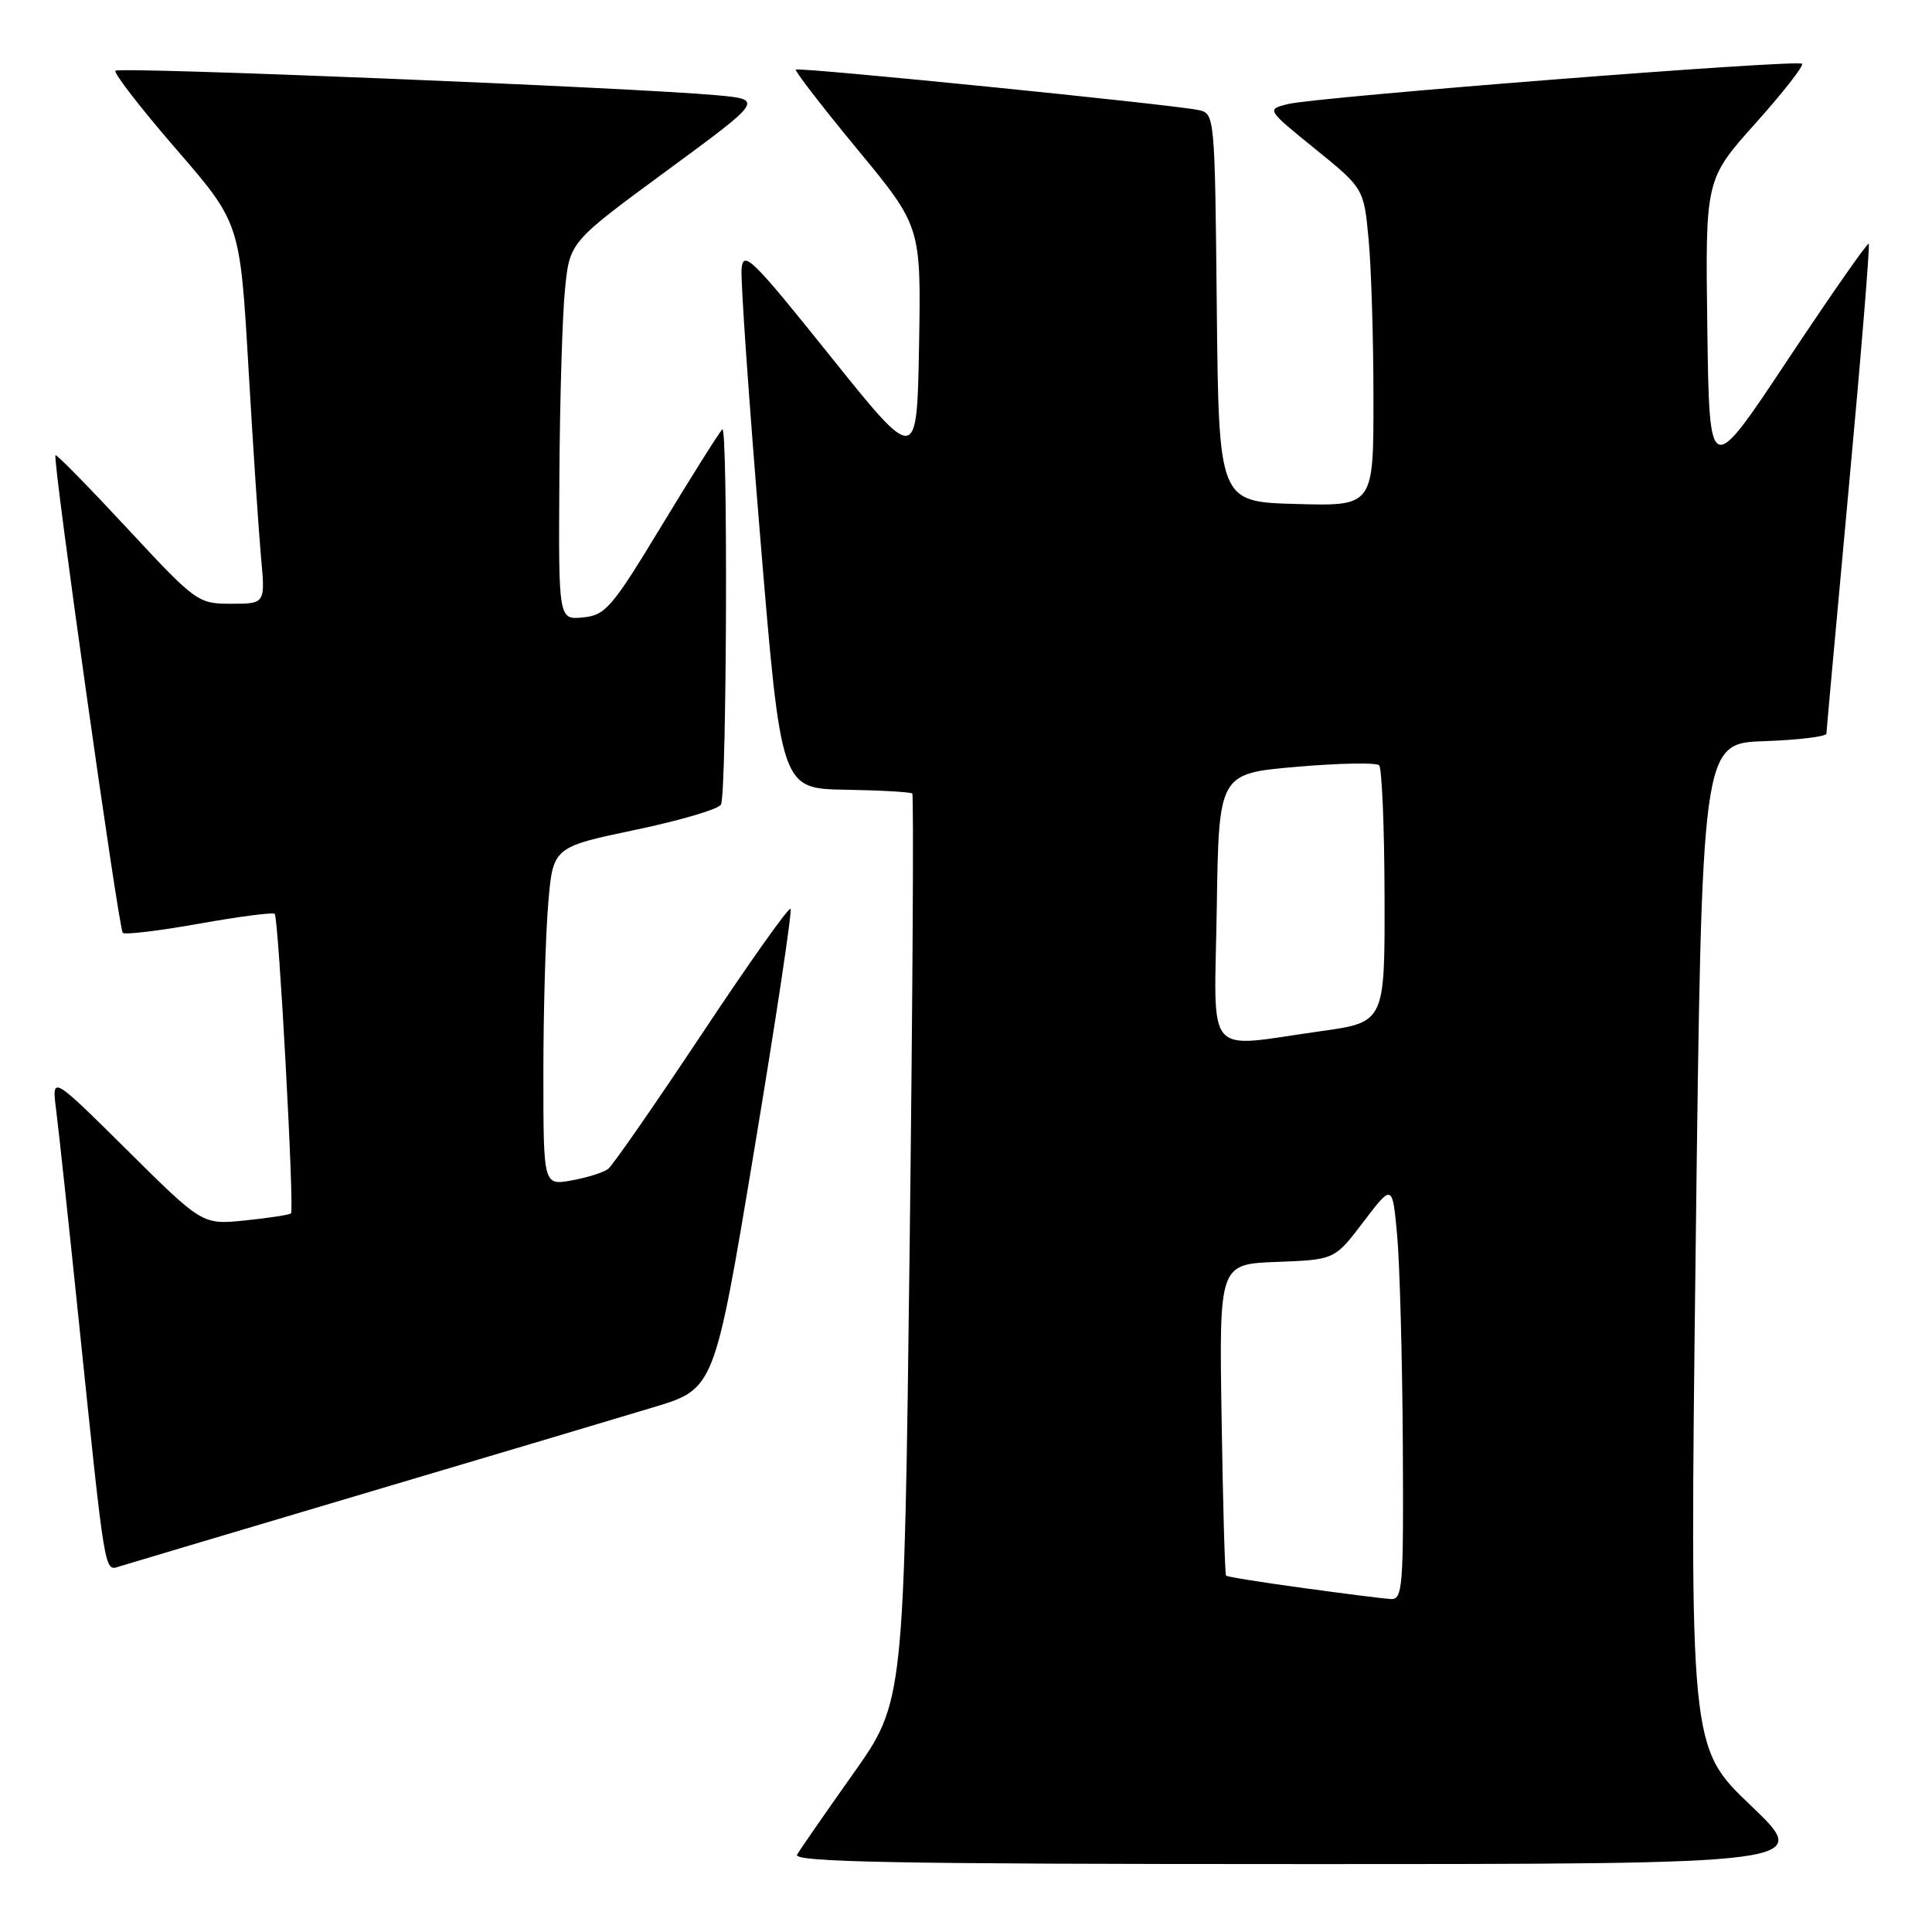 <?xml version="1.0" encoding="UTF-8" standalone="no"?>
<!DOCTYPE svg PUBLIC "-//W3C//DTD SVG 1.1//EN" "http://www.w3.org/Graphics/SVG/1.1/DTD/svg11.dtd" >
<svg xmlns="http://www.w3.org/2000/svg" xmlns:xlink="http://www.w3.org/1999/xlink" version="1.1" viewBox="0 0 256 256">
 <g >
 <path fill="currentColor"
d=" M 232.00 239.25 C 223.88 231.50 223.88 231.50 224.69 165.00 C 225.50 98.50 225.50 98.50 233.75 98.21 C 238.29 98.05 242.01 97.60 242.01 97.21 C 242.02 96.82 243.36 82.12 244.98 64.55 C 246.61 46.98 247.79 32.46 247.62 32.29 C 247.45 32.12 242.63 39.03 236.90 47.65 C 226.50 63.32 226.50 63.32 226.23 43.55 C 225.96 23.77 225.96 23.77 232.60 16.35 C 236.26 12.26 239.04 8.71 238.78 8.45 C 238.18 7.84 174.46 12.84 170.65 13.79 C 167.81 14.50 167.81 14.50 174.26 19.73 C 180.71 24.96 180.71 24.96 181.35 31.73 C 181.70 35.45 181.99 44.93 181.99 52.78 C 182.00 67.07 182.00 67.07 171.75 66.78 C 161.50 66.50 161.50 66.50 161.23 40.76 C 160.97 15.04 160.97 15.03 158.73 14.57 C 155.19 13.83 105.80 8.87 105.45 9.22 C 105.28 9.39 108.94 14.13 113.59 19.77 C 122.05 30.00 122.05 30.00 121.78 45.75 C 121.50 61.50 121.50 61.50 110.00 47.16 C 99.61 34.20 98.48 33.09 98.26 35.66 C 98.13 37.22 99.26 53.35 100.76 71.50 C 103.50 104.50 103.50 104.50 112.00 104.64 C 116.67 104.72 120.67 104.95 120.88 105.14 C 121.09 105.34 120.93 132.50 120.53 165.50 C 119.79 225.50 119.79 225.50 113.07 235.00 C 109.37 240.22 106.02 245.06 105.62 245.75 C 105.03 246.74 118.68 247.00 172.50 247.00 C 240.12 247.00 240.12 247.00 232.00 239.25 Z  M 48.00 197.97 C 64.78 192.99 82.14 187.82 86.59 186.47 C 94.67 184.04 94.67 184.04 99.93 152.44 C 102.82 135.07 104.99 120.66 104.75 120.42 C 104.51 120.17 99.22 127.63 93.01 136.99 C 86.79 146.34 81.21 154.39 80.60 154.87 C 80.00 155.35 77.81 156.04 75.75 156.41 C 72.00 157.09 72.00 157.09 72.00 142.20 C 72.00 134.00 72.29 123.92 72.64 119.78 C 73.27 112.25 73.27 112.25 84.23 109.95 C 90.26 108.69 95.36 107.17 95.55 106.58 C 96.31 104.31 96.46 56.14 95.71 56.89 C 95.28 57.32 91.68 63.04 87.71 69.59 C 81.09 80.53 80.23 81.53 77.25 81.81 C 74.00 82.13 74.00 82.13 74.12 63.31 C 74.18 52.97 74.52 41.70 74.87 38.28 C 75.50 32.06 75.50 32.06 88.35 22.62 C 101.20 13.18 101.20 13.18 94.85 12.61 C 83.68 11.60 15.83 8.83 15.30 9.37 C 15.02 9.65 18.62 14.30 23.30 19.71 C 31.80 29.53 31.80 29.53 32.91 48.52 C 33.51 58.96 34.27 70.31 34.58 73.75 C 35.16 80.00 35.16 80.00 30.65 80.00 C 26.22 80.00 25.97 79.81 16.88 70.03 C 11.78 64.54 7.50 60.17 7.35 60.32 C 6.93 60.73 15.72 123.05 16.27 123.61 C 16.55 123.88 21.10 123.34 26.39 122.39 C 31.68 121.45 36.18 120.86 36.40 121.09 C 36.92 121.62 39.02 160.32 38.56 160.77 C 38.37 160.97 35.65 161.39 32.52 161.71 C 26.83 162.30 26.83 162.30 16.85 152.40 C 6.86 142.50 6.86 142.50 7.43 147.00 C 7.75 149.47 9.13 162.30 10.49 175.50 C 13.97 209.10 13.82 208.19 15.82 207.56 C 16.74 207.27 31.23 202.96 48.00 197.97 Z  M 172.62 210.41 C 167.18 209.67 162.61 208.94 162.46 208.78 C 162.31 208.63 162.04 199.28 161.87 188.00 C 161.54 167.50 161.54 167.50 169.20 167.21 C 176.85 166.92 176.85 166.92 180.67 161.89 C 184.50 156.86 184.50 156.86 185.13 163.68 C 185.47 167.43 185.81 179.84 185.88 191.25 C 185.99 210.43 185.87 211.99 184.25 211.88 C 183.29 211.82 178.05 211.16 172.62 210.41 Z  M 161.23 120.25 C 161.50 102.50 161.50 102.50 171.78 101.61 C 177.43 101.12 182.36 101.03 182.74 101.40 C 183.11 101.78 183.44 109.59 183.46 118.77 C 183.50 135.45 183.50 135.45 175.00 136.64 C 159.36 138.82 160.91 140.66 161.23 120.25 Z "/>
</g>
</svg>